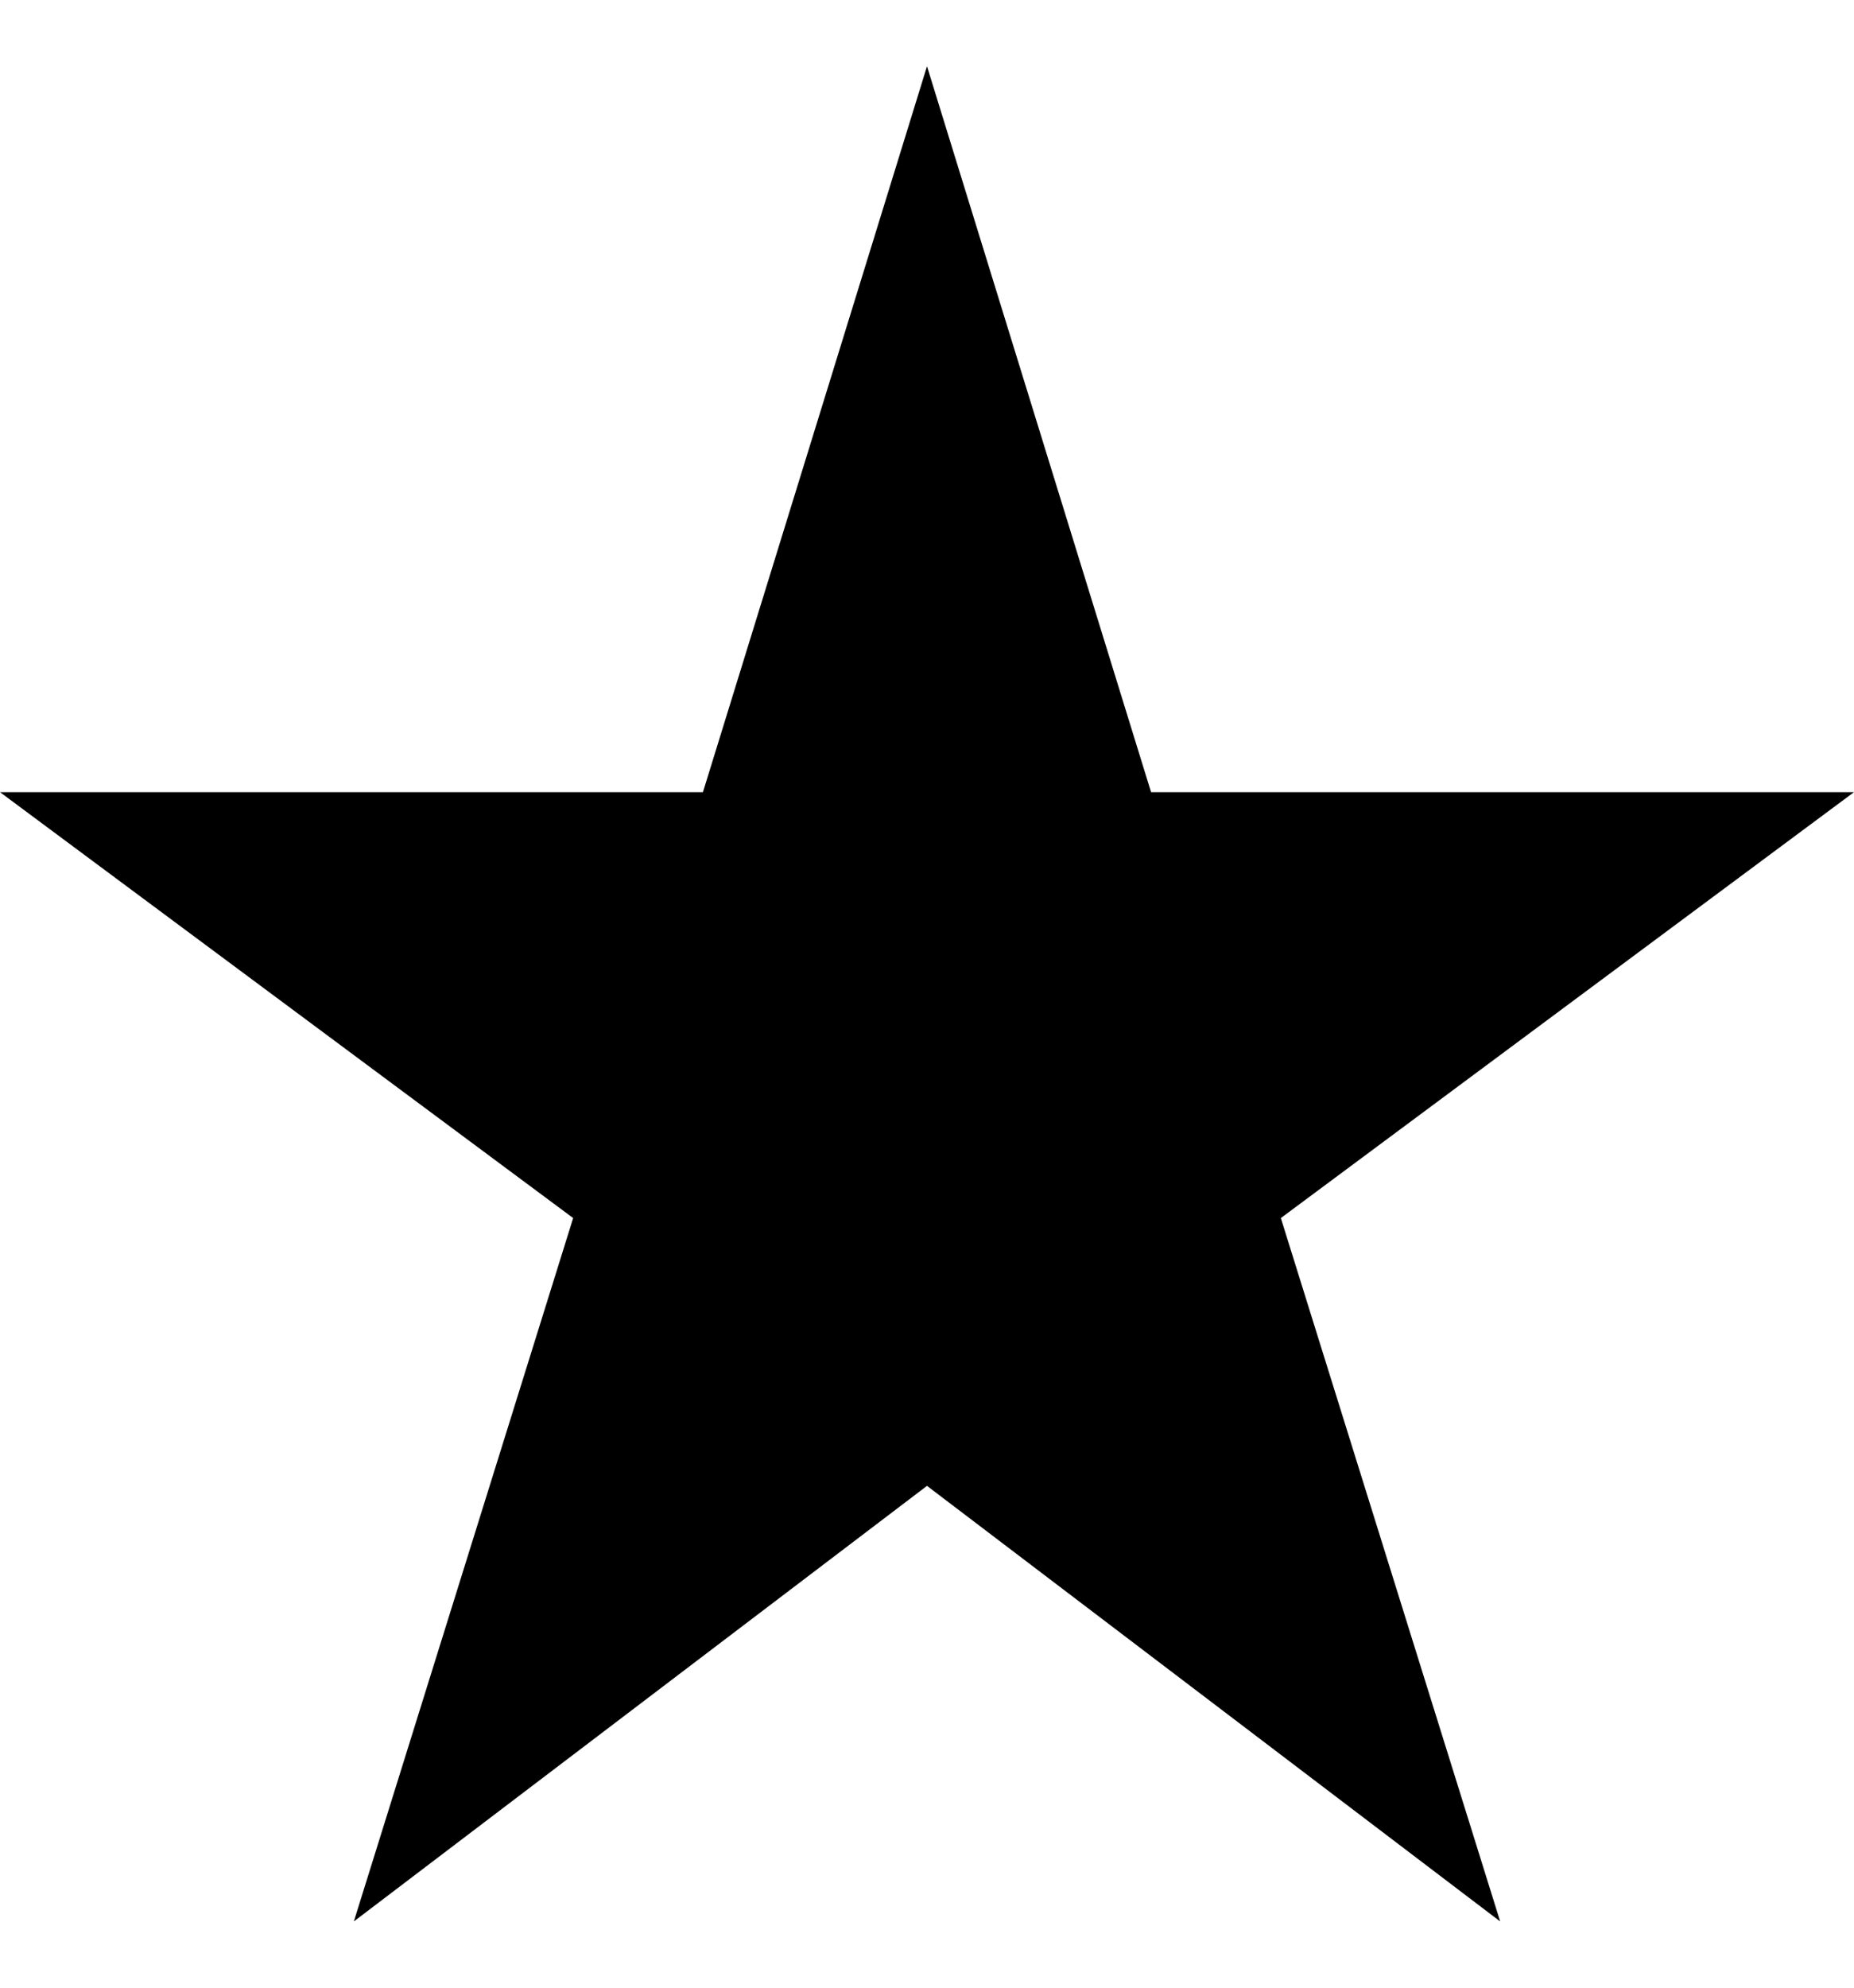<svg width="14px" height="15px" viewBox="0 0 14 15" version="1.1" xmlns="http://www.w3.org/2000/svg" xmlns:xlink="http://www.w3.org/1999/xlink">
    <defs></defs>
    <g id="Symbols" stroke="none" stroke-width="1" fill="none" fill-rule="evenodd">
        <g id="icon/default/rate/empty" transform="translate(-2, -1)">
            <g id="ic_star_rate_empty">
                <polygon id="Shape" fill="#000000" fill-rule="nonzero" points="9 12.213 13.328 15.5 11.672 10.192 16 6.978 10.692 6.978 9 1.5 7.308 6.978 2 6.978 6.328 10.192 4.672 15.5"></polygon>
                <polygon id="Shape" points="0 0 18 0 18 18 0 18"></polygon>
            </g>
        </g>
    </g>
</svg>